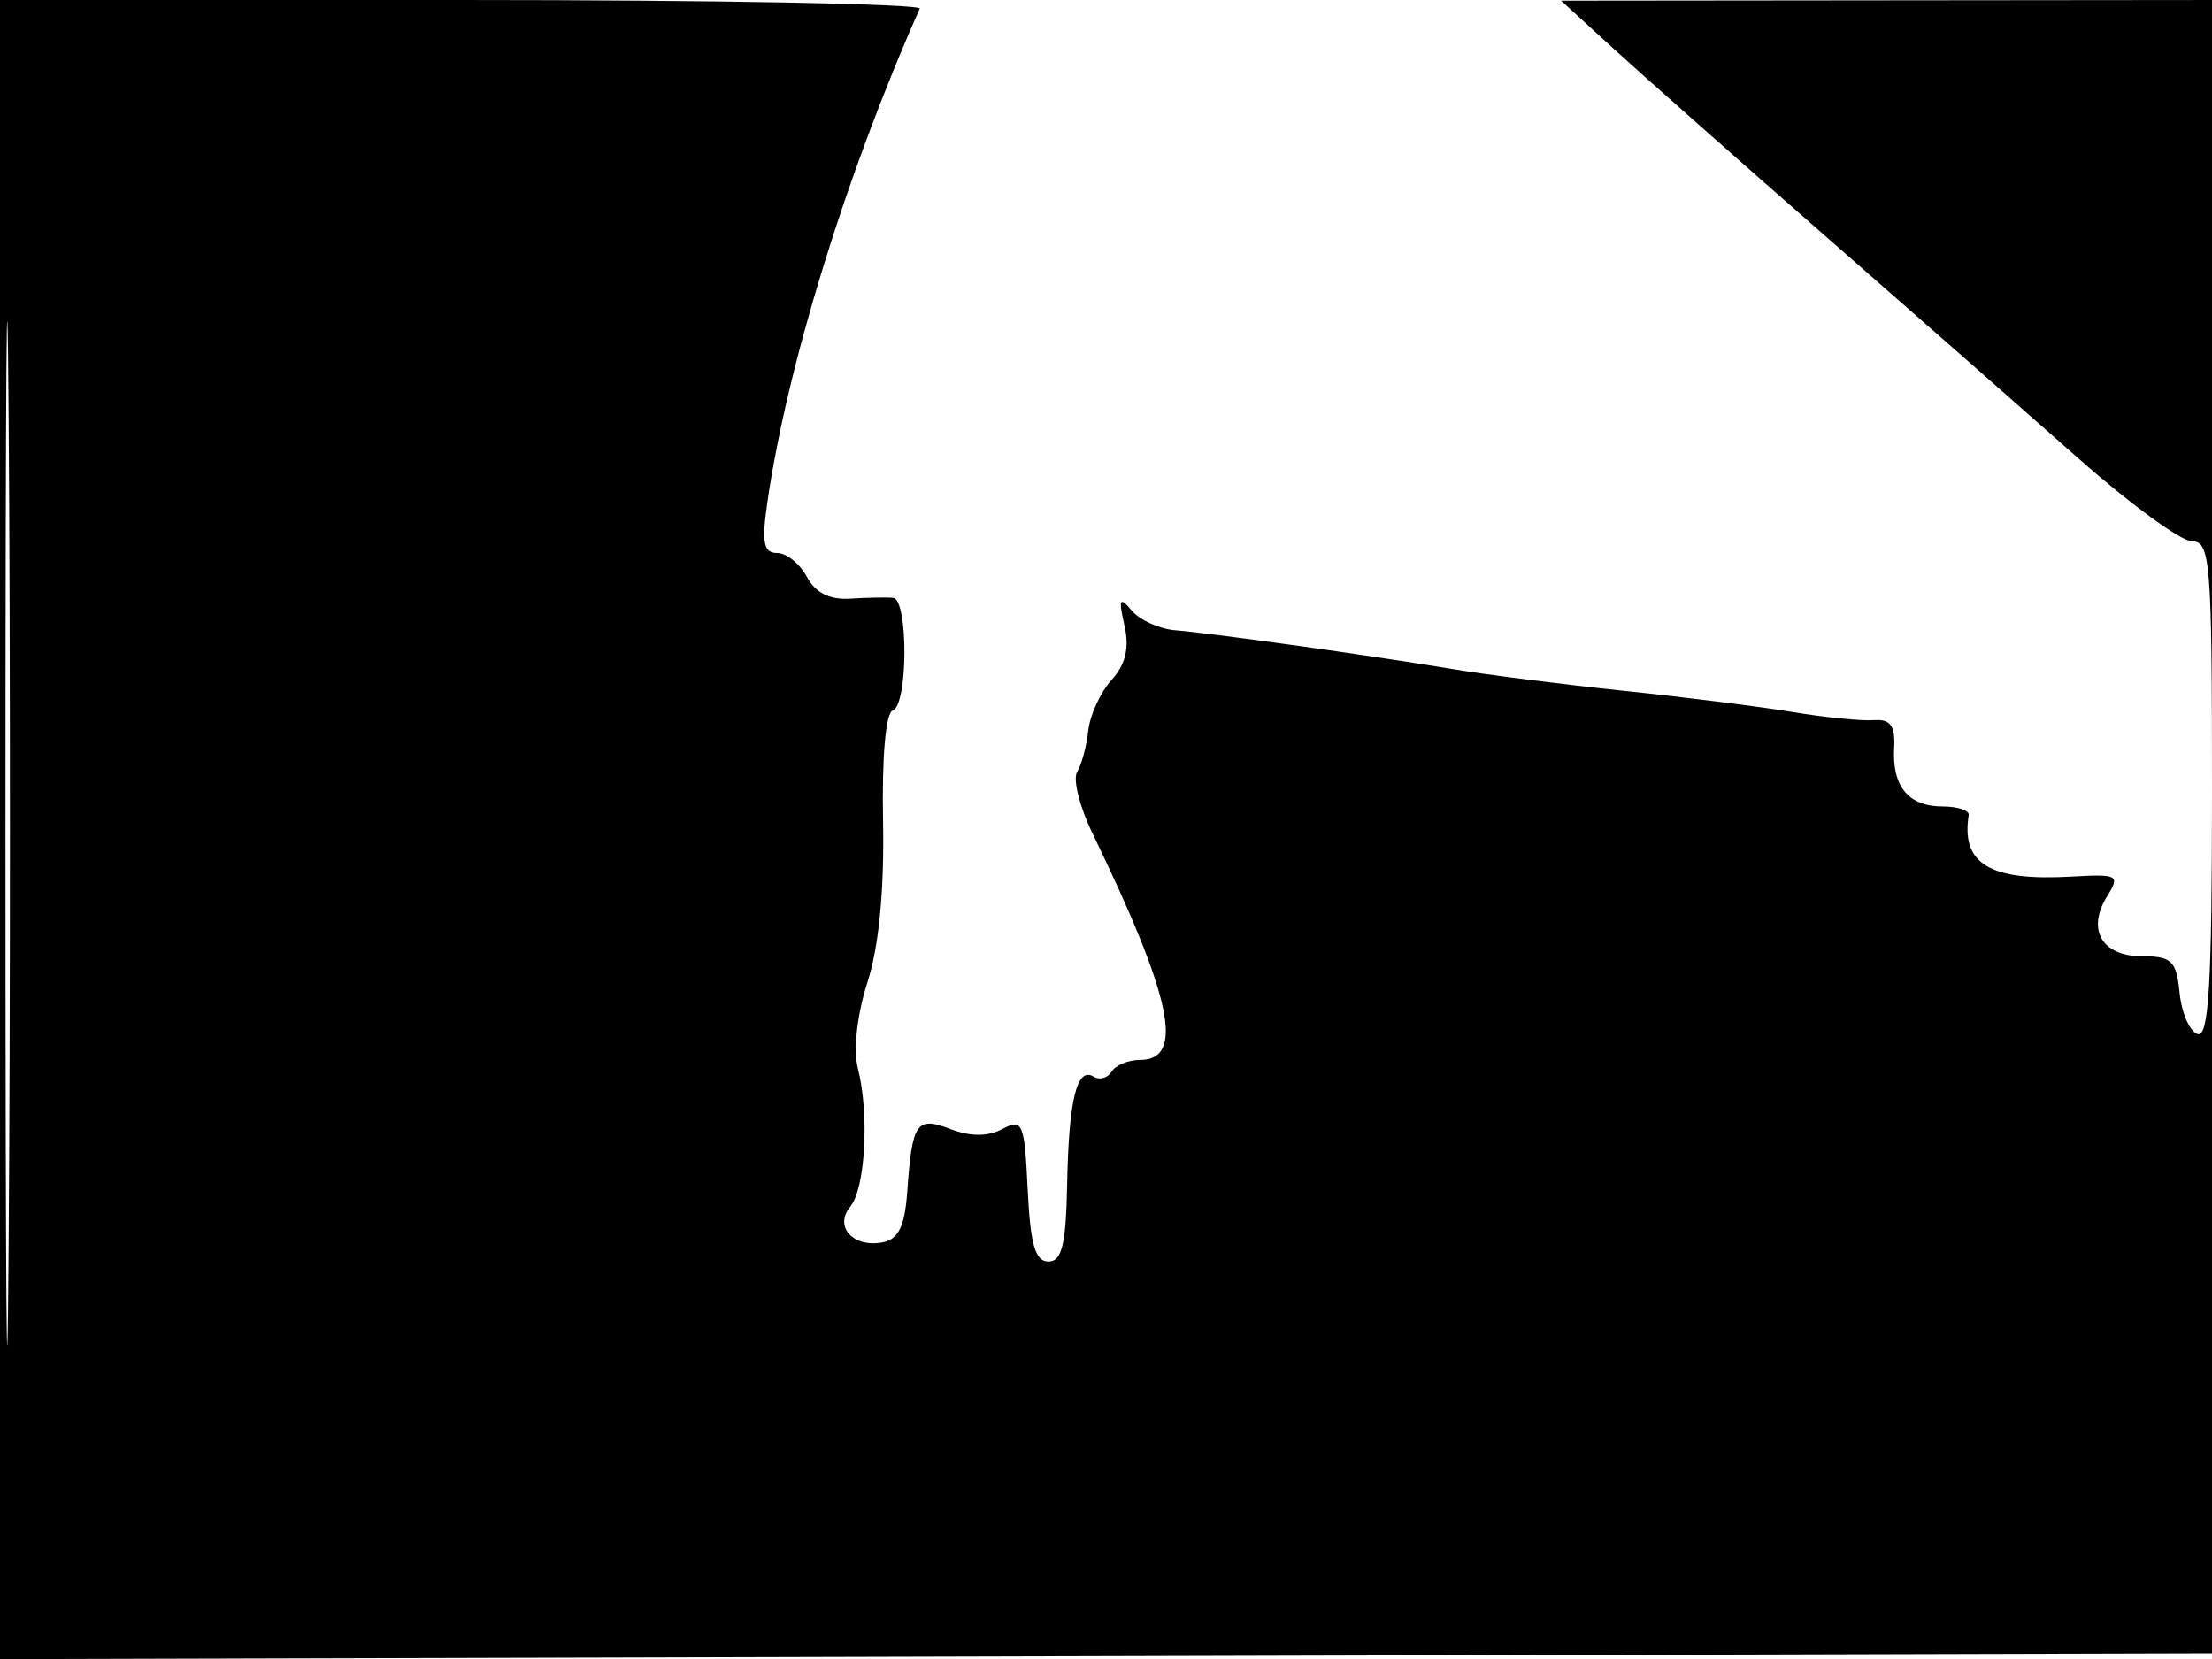 <svg xmlns="http://www.w3.org/2000/svg" width="192" height="144" viewBox="0 0 192 144" version="1.1">
	<path d="M -0 72.005 L -0 144.010 96.250 143.755 L 192.500 143.500 192.757 71.750 L 193.013 0 164.257 0.028 L 135.500 0.057 140.115 4.278 C 142.653 6.600, 150.904 13.900, 158.451 20.500 C 165.998 27.100, 175.846 35.753, 180.336 39.728 C 184.826 43.703, 189.287 46.966, 190.250 46.978 C 191.862 46.998, 192 48.703, 192 68.583 C 192 85.402, 191.724 90.076, 190.750 89.756 C 190.063 89.531, 189.359 87.918, 189.187 86.173 C 188.912 83.392, 188.507 83, 185.905 83 C 182.440 83, 181.098 80.674, 182.900 77.788 C 184.041 75.962, 183.850 75.857, 179.808 76.088 C 172.721 76.493, 170.212 74.992, 170.882 70.750 C 170.947 70.338, 169.930 70, 168.622 70 C 165.664 70, 164.225 68.270, 164.409 64.934 C 164.517 62.973, 164.095 62.401, 162.619 62.510 C 161.557 62.588, 158.395 62.270, 155.594 61.804 C 152.792 61.338, 146.225 60.511, 141 59.968 C 135.775 59.424, 129.025 58.566, 126 58.062 C 118.996 56.894, 105.257 54.973, 102 54.705 C 100.625 54.592, 98.931 53.825, 98.235 53 C 97.176 51.745, 97.073 51.956, 97.603 54.290 C 98.045 56.234, 97.705 57.669, 96.483 59.018 C 95.519 60.084, 94.608 62.065, 94.459 63.421 C 94.310 64.777, 93.875 66.393, 93.492 67.012 C 93.109 67.632, 93.707 70.020, 94.822 72.320 C 101.742 86.601, 102.873 92, 98.942 92 C 97.939 92, 96.835 92.457, 96.490 93.016 C 96.144 93.575, 95.440 93.772, 94.924 93.453 C 93.477 92.559, 92.765 95.452, 92.627 102.792 C 92.528 108.032, 92.172 109.500, 91 109.500 C 89.858 109.500, 89.429 108.005, 89.202 103.240 C 88.927 97.456, 88.761 97.058, 87.018 97.991 C 85.764 98.661, 84.258 98.668, 82.530 98.011 C 79.535 96.873, 79.179 97.389, 78.744 103.490 C 78.535 106.431, 77.977 107.573, 76.624 107.834 C 74.059 108.328, 72.366 106.468, 73.804 104.736 C 75.112 103.160, 75.470 96.694, 74.467 92.753 C 74.051 91.118, 74.387 88.081, 75.296 85.253 C 76.290 82.164, 76.763 77.262, 76.648 71.255 C 76.542 65.733, 76.880 61.873, 77.486 61.672 C 78.817 61.228, 78.854 52.032, 77.524 51.894 C 76.961 51.836, 75.295 51.866, 73.822 51.962 C 72.020 52.079, 70.781 51.459, 70.036 50.068 C 69.428 48.931, 68.265 48, 67.453 48 C 66.287 48, 66.104 47.106, 66.584 43.750 C 68.287 31.844, 73.424 15.172, 79.833 0.750 C 80.017 0.337, 62.129 -0, 40.083 -0 L 0 0 -0 72.005 M 0.474 72.500 C 0.474 112.100, 0.598 128.154, 0.750 108.176 C 0.901 88.198, 0.901 55.798, 0.750 36.176 C 0.598 16.554, 0.474 32.900, 0.474 72.500" stroke="none" fill="black" fill-rule="evenodd"/>
</svg>